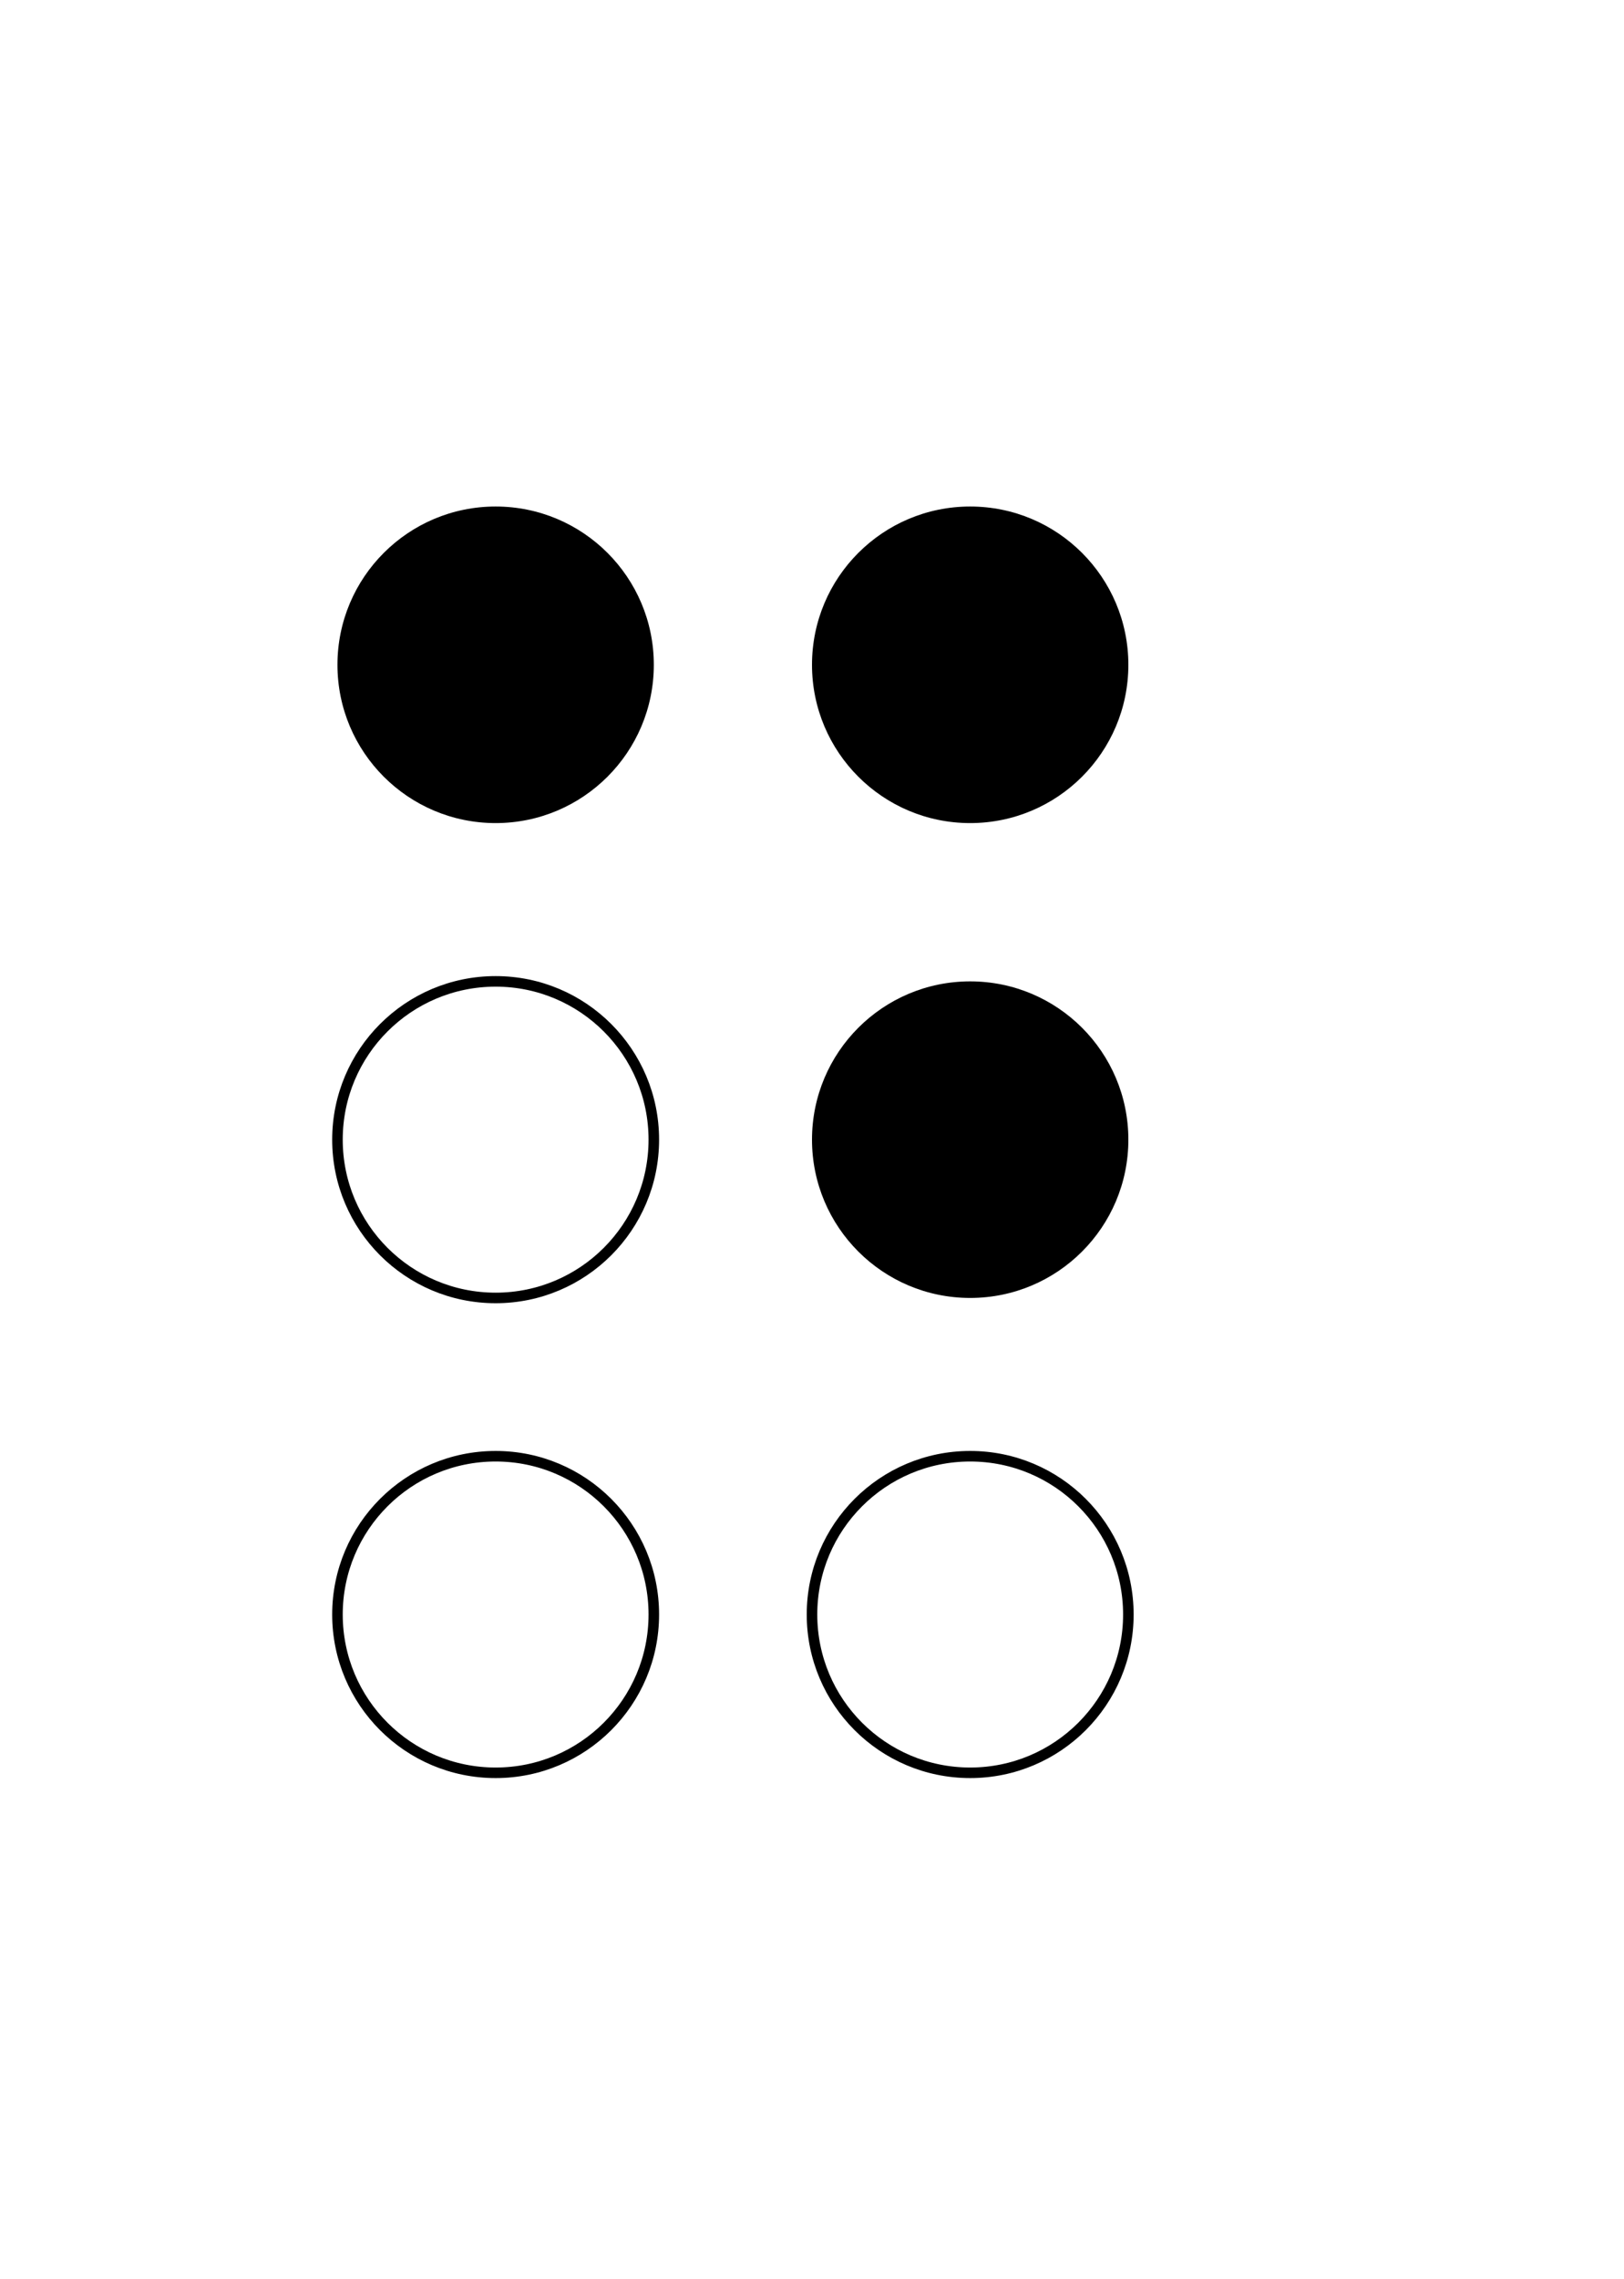 
<svg width="154" height="216" xmlns="http://www.w3.org/2000/svg">
<circle cx="47.0" cy="63.0" r="15.0" fill="black" /><circle cx="47.0" cy="108.0" r="15.0" stroke="black" fill="none" /><circle cx="47.0" cy="153.0" r="15.0" stroke="black" fill="none" /><circle cx="92.0" cy="63.0" r="15.0" fill="black" /><circle cx="92.0" cy="108.0" r="15.0" fill="black" /><circle cx="92.0" cy="153.0" r="15.0" stroke="black" fill="none" /></svg>